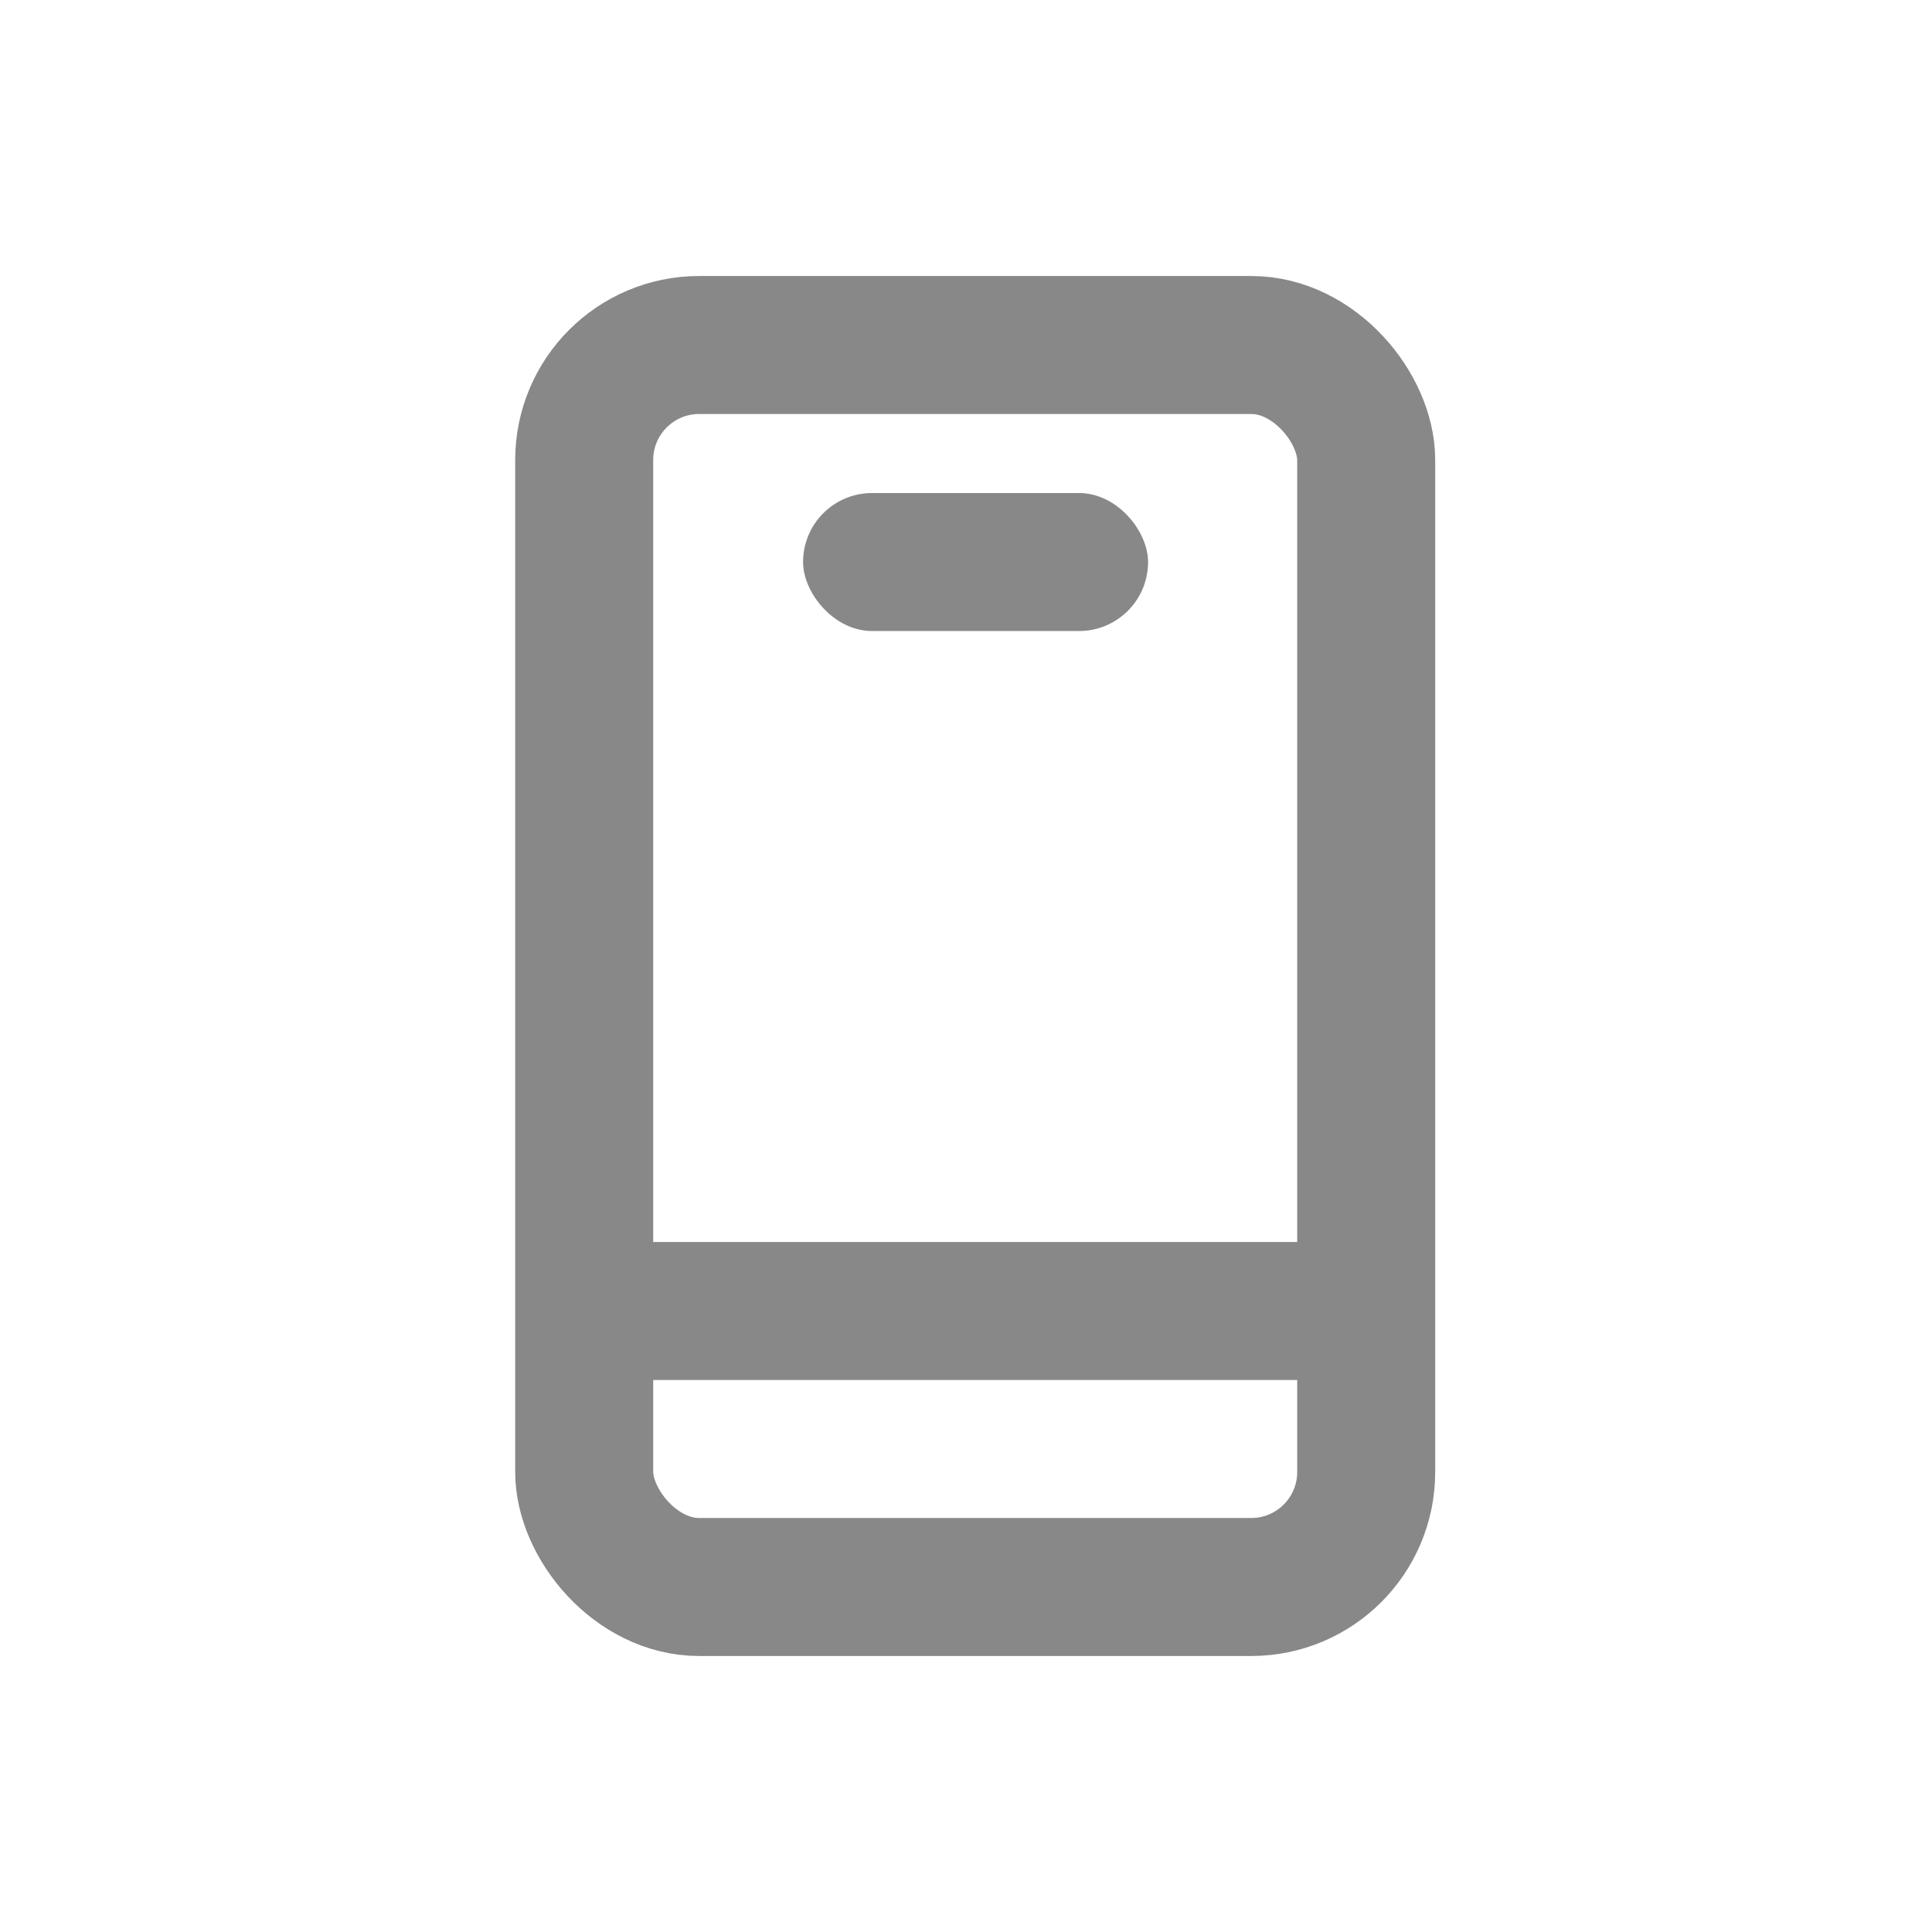 <svg xmlns="http://www.w3.org/2000/svg" width="21" height="21" viewBox="0 0 21 21">
  <g id="ic_benefit_6" transform="translate(6134 -1114)">
    <g id="그룹_12200" data-name="그룹 12200" transform="translate(-6381 -107)">
      <rect id="사각형_7186" data-name="사각형 7186" width="21" height="21" transform="translate(247 1221)" fill="none"/>
    </g>
    <rect id="사각형_14395" data-name="사각형 14395" width="15" height="15" transform="translate(-6131 1117)" fill="rgba(255,255,255,0)"/>
    <g id="사각형_14406" data-name="사각형 14406" transform="translate(-6128.4 1117)" fill="none" stroke="#888" stroke-width="1.5">
      <rect width="10" height="15" rx="2" stroke="none"/>
      <rect x="0.75" y="0.75" width="8.5" height="13.5" rx="1.25" fill="none"/>
    </g>
    <rect id="사각형_16980" data-name="사각형 16980" width="8.542" height="1.5" transform="translate(-6128 1127.5)" fill="#888"/>
    <rect id="사각형_16981" data-name="사각형 16981" width="3.75" height="1.5" rx="0.75" transform="translate(-6125.271 1119.359)" fill="#888"/>
  </g>
</svg>
